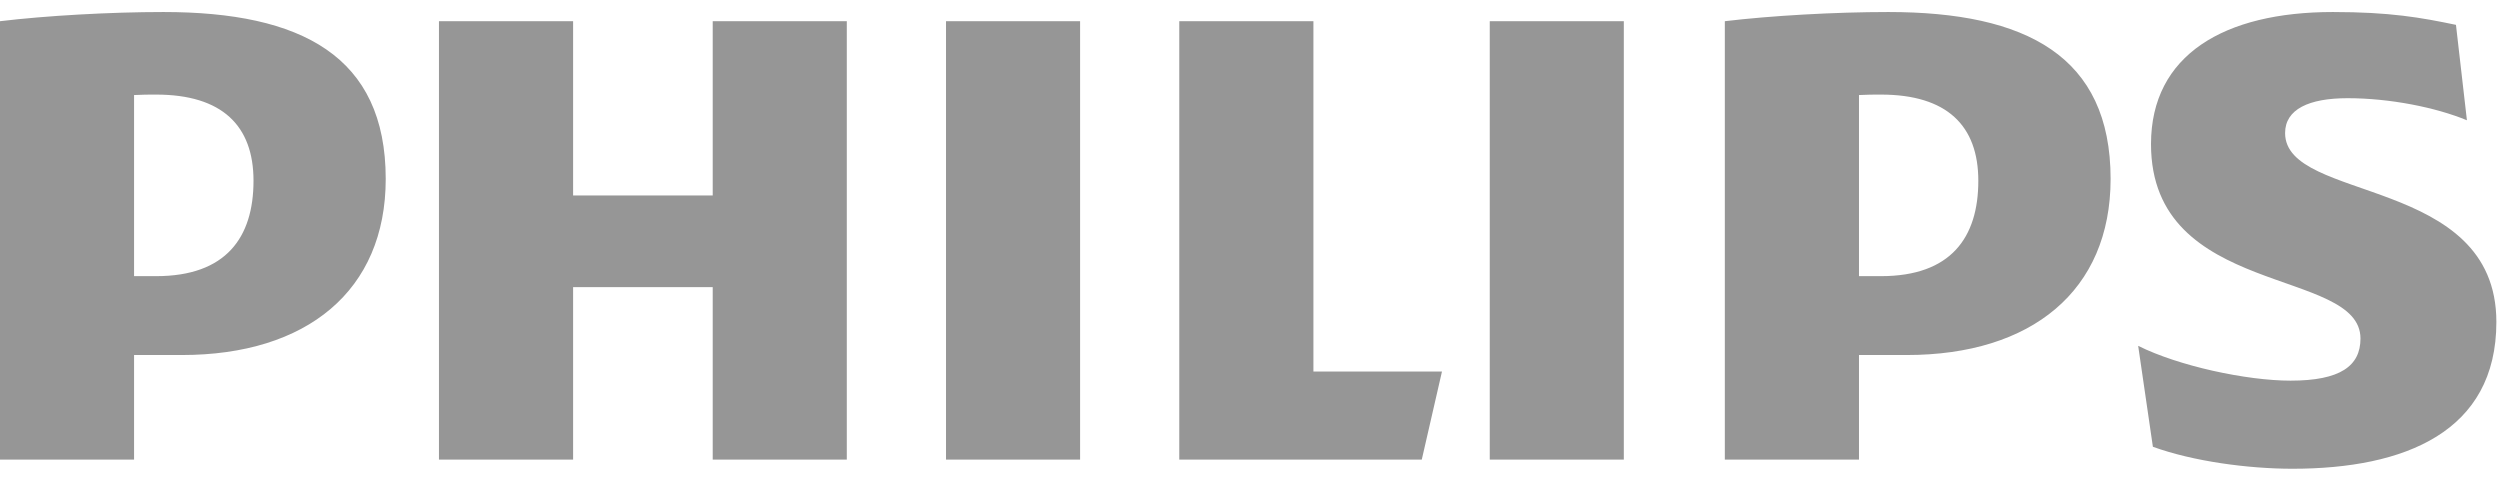 <svg width="104" height="20" viewBox="0 0 104 20" fill="none" xmlns="http://www.w3.org/2000/svg">
<g id="Elements/Misc/Brands/6">
<path id="Philips" fill-rule="evenodd" clip-rule="evenodd" d="M35.227 0.882H29.649V8.13H23.841V0.882H18.261V19.119H23.841V11.945H29.649V19.119H35.227V0.882ZM54.638 15.456V0.882H49.058V19.119H59.146L59.986 15.456H54.638ZM39.354 19.119H44.932V0.882H39.354V19.119ZM61.974 19.119H67.551V0.882H61.974V19.119ZM95.06 5.535C95.06 4.544 96.054 4.085 97.658 4.085C99.415 4.085 101.327 4.467 102.624 5.003L102.168 1.034C100.715 0.73 99.415 0.5 97.047 0.5C92.539 0.5 89.482 2.275 89.482 5.996C89.482 12.403 98.196 11.107 98.196 14.083C98.196 15.226 97.353 15.835 95.289 15.835C93.458 15.835 90.627 15.226 88.948 14.387L89.56 18.586C91.24 19.195 93.532 19.5 95.367 19.5C100.027 19.5 103.849 17.973 103.849 13.394C103.849 7.292 95.06 8.436 95.06 5.535ZM79.321 14.769C84.514 14.769 87.801 12.097 87.801 7.444C87.801 2.331 84.287 0.5 78.554 0.5C76.339 0.5 73.663 0.652 71.753 0.882V19.119H77.334V14.769H79.321ZM82.298 7.52C82.298 9.885 81.154 11.488 78.249 11.488H77.334V3.954C77.658 3.935 77.963 3.935 78.249 3.935C80.999 3.935 82.298 5.231 82.298 7.52ZM7.565 14.769C12.761 14.769 16.046 12.097 16.046 7.444C16.046 2.331 12.53 0.5 6.801 0.5C4.584 0.5 1.909 0.652 0 0.882V19.119H5.577V14.769H7.565ZM10.546 7.52C10.546 9.885 9.399 11.488 6.495 11.488H5.577V3.954C5.904 3.935 6.209 3.935 6.495 3.935C9.244 3.935 10.546 5.231 10.546 7.52Z" fill="#969696"/>
</g>
</svg>
